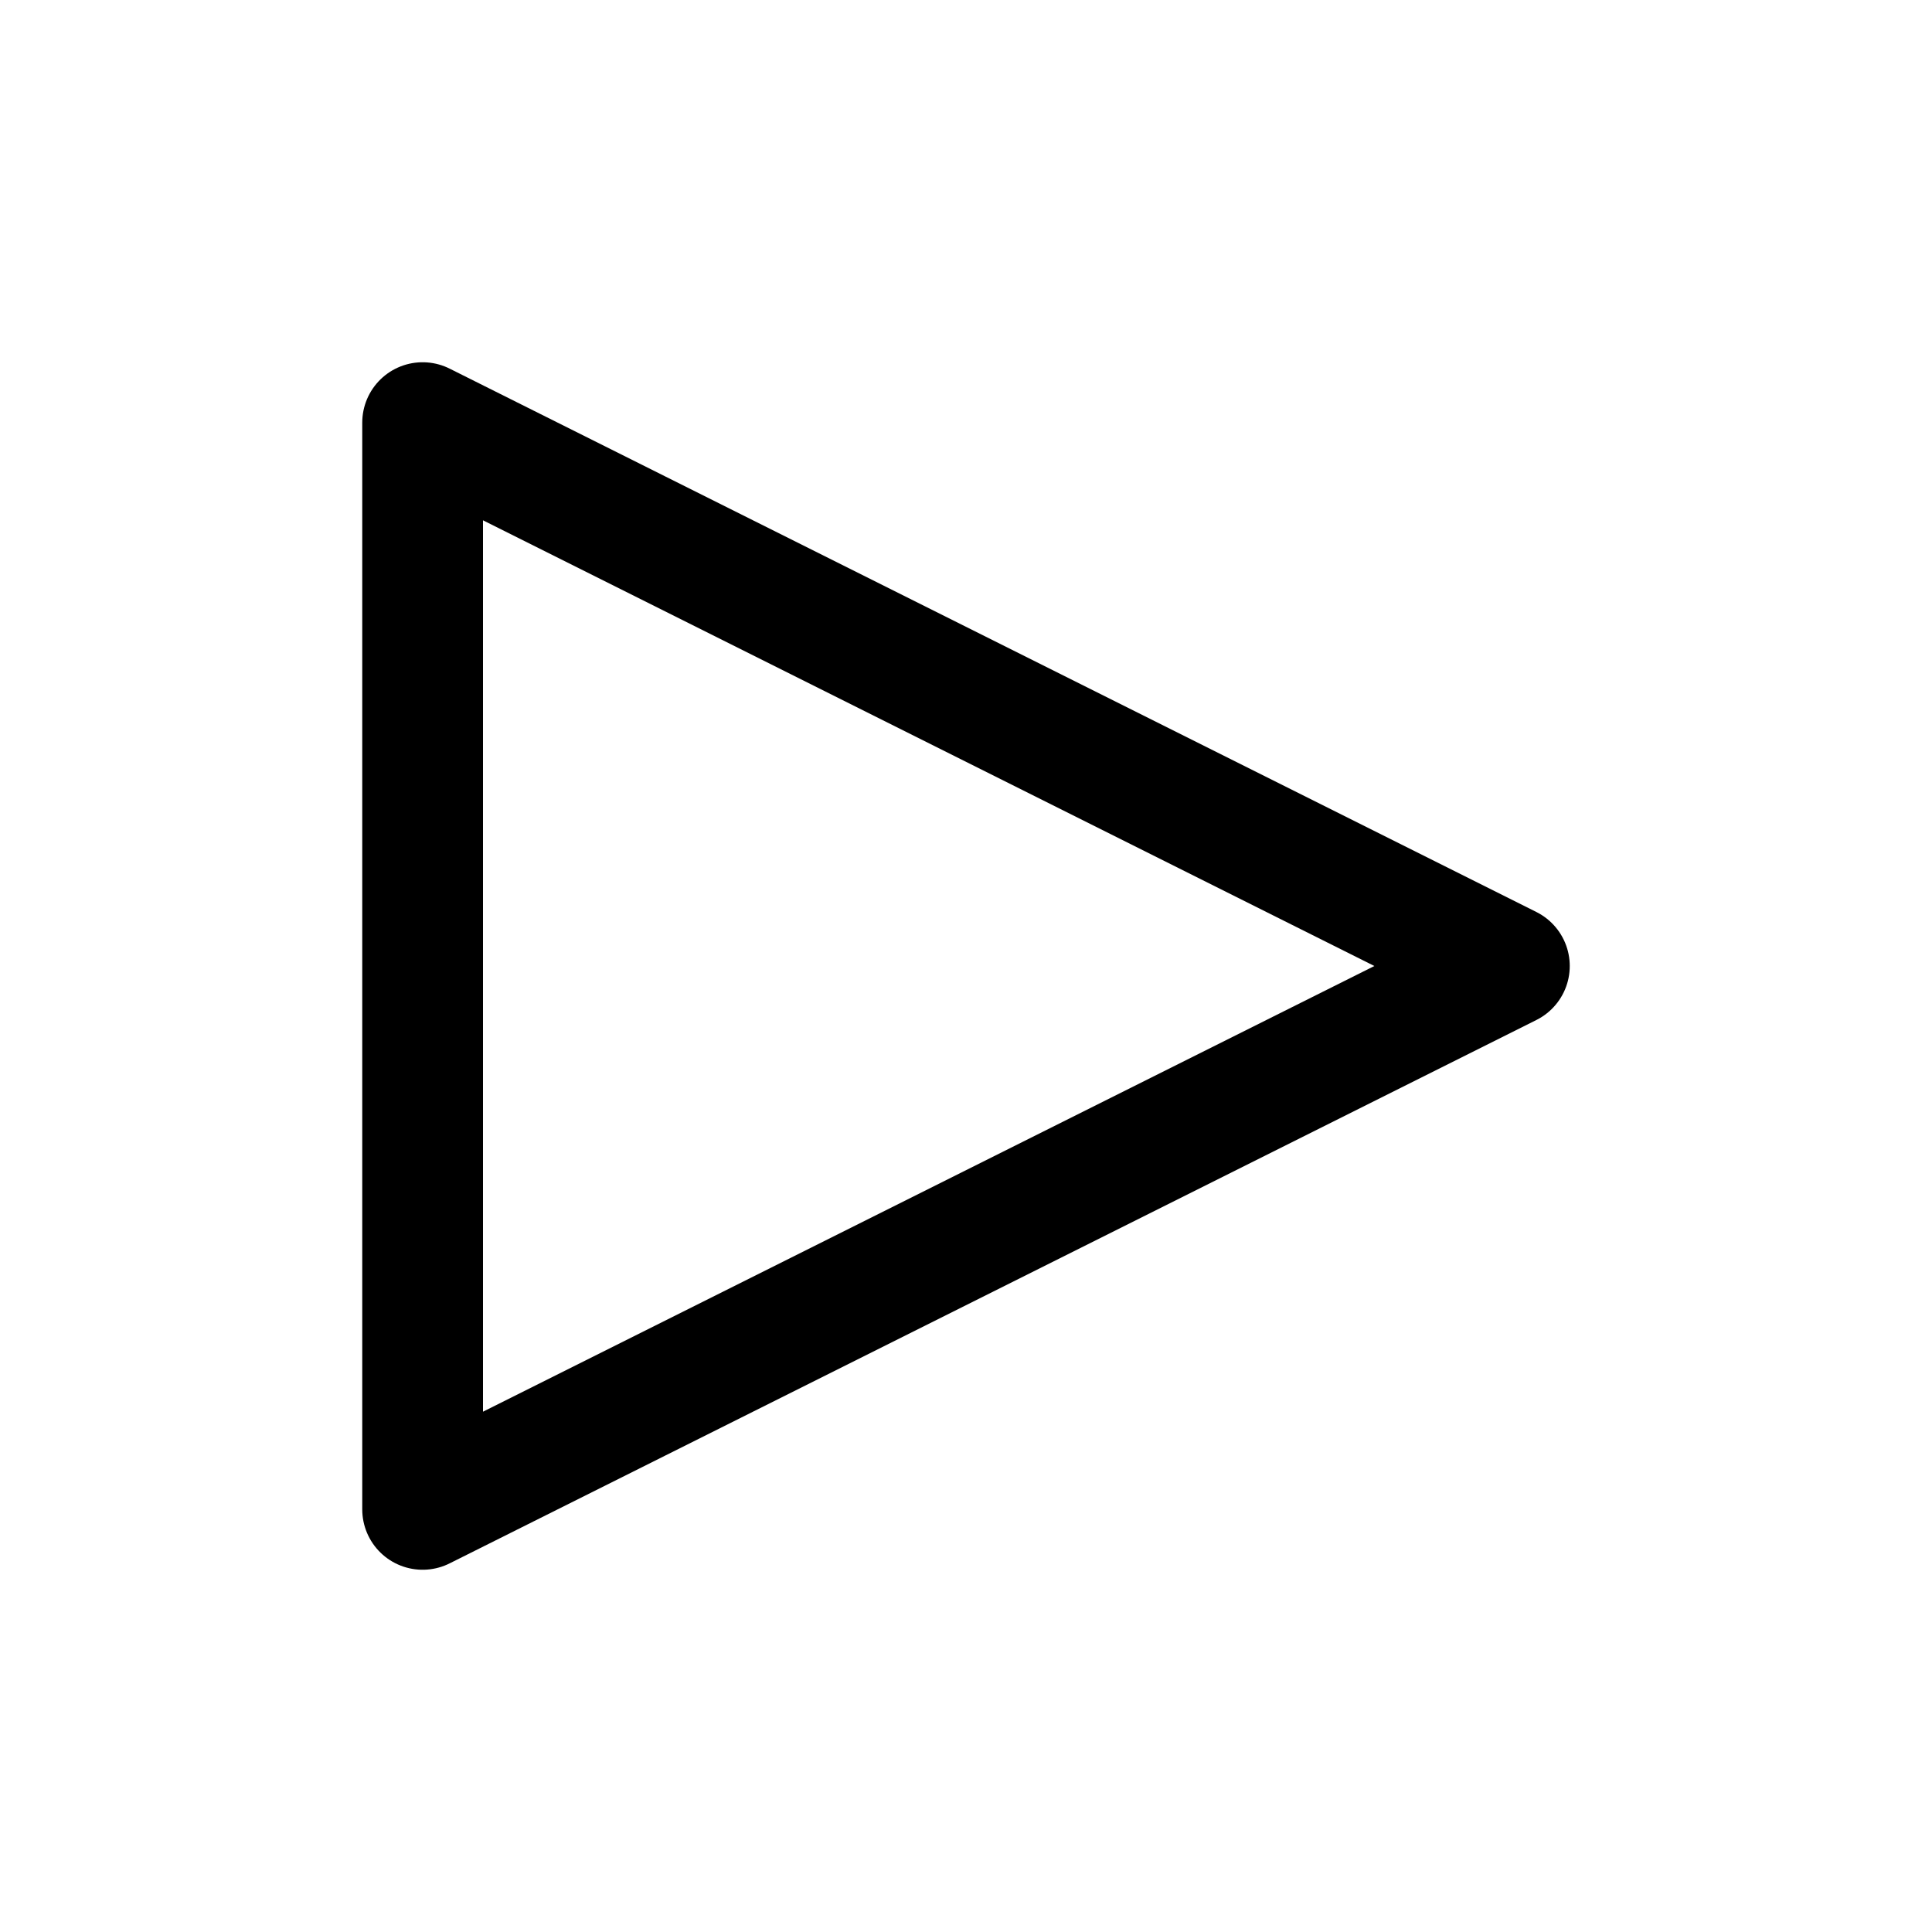 <svg width="32" height="32" viewBox="0 0 32 32" fill="none" xmlns="http://www.w3.org/2000/svg">
<path d="M7 25L25 16L7 7V25Z" stroke="black" stroke-width="2" stroke-miterlimit="10" stroke-linecap="round" stroke-linejoin="round"/>
</svg>

